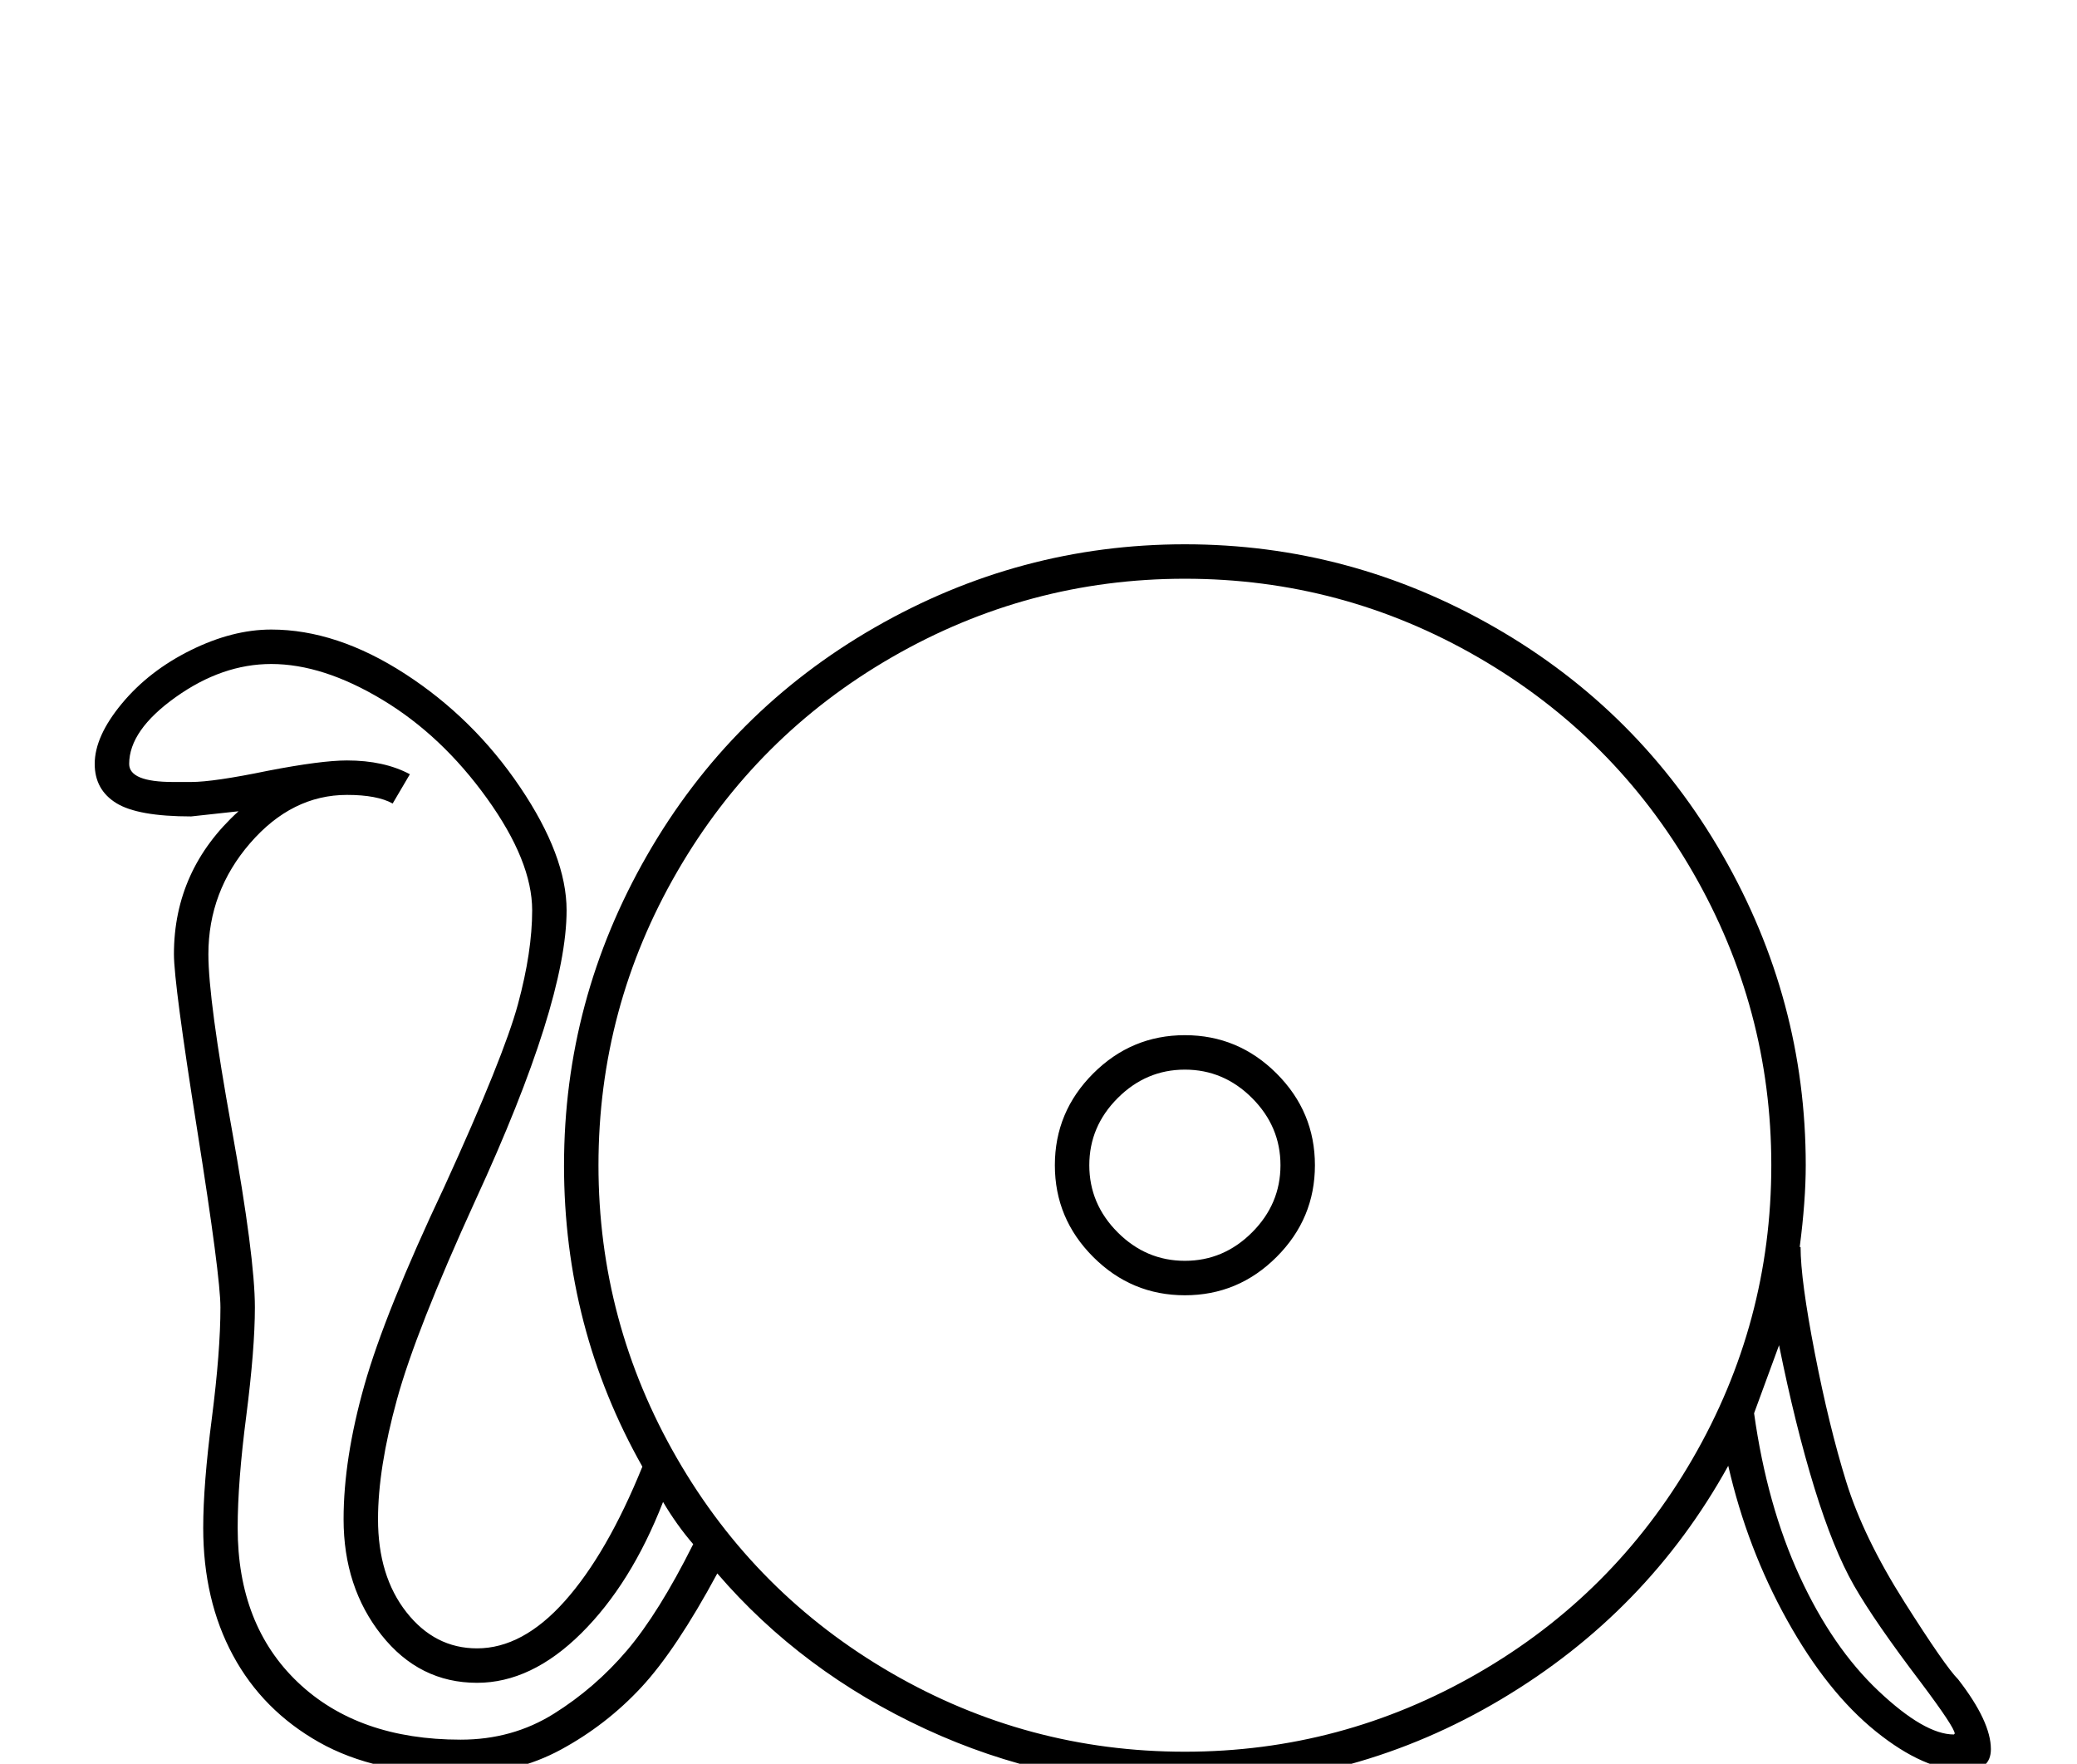 <?xml version="1.0" standalone="no"?>
<!DOCTYPE svg PUBLIC "-//W3C//DTD SVG 1.1//EN" "http://www.w3.org/Graphics/SVG/1.1/DTD/svg11.dtd" >
<svg xmlns="http://www.w3.org/2000/svg" xmlns:xlink="http://www.w3.org/1999/xlink" version="1.1" viewBox="-10 0 2412 2048">
  <g transform="scale(1, -1)" transform-origin="center">
   <path fill="currentColor"
d="M645 770q0 192 96.5 360t264.5 264.5t360 96.5t360 -96.5t264.5 -264.5t96.5 -360q0 -41 -7 -95h1q0 -38 16.5 -123t36.5 -149.5t67.5 -139.5t62.5 -90q38 -49 38 -81q0 -25 -30 -25q-47 0 -103.5 45.5t-103 129t-68.5 179.5q-94 -170 -263.5 -271t-367.5 -101
q-158 0 -301.5 66.5t-241.5 180.5q-48 -89 -88.5 -132.5t-93 -72t-116.5 -28.5q-99 0 -164.5 37t-100 101t-34.5 148q0 50 10 127q10 78 10 129q0 36 -27 206t-27 204q0 98 75 166l-55 -6q-62 0 -87 15.5t-25 45.5q0 32 31.5 70t80 62t93.5 24q76 0 155.5 -51.5
t133.5 -131.5t54 -143q0 -107 -106 -337q-69 -151 -91 -231t-22 -139q0 -66 33 -108t82 -42q53 0 102 55t90 156q-91 161 -91 350zM685 770q0 -182 91 -340t249 -249.5t341 -91.5q182 0 340 91t249.5 249t91.5 341q0 182 -91 340t-249 249.5t-341 91.5q-182 0 -340 -91
t-249.5 -249t-91.5 -341zM795 330q-19 22 -35 49q-37 -95 -95 -152.5t-121 -57.5q-67 0 -111 55.5t-44 134.5q0 70 24 155t93 231q69 151 85.5 212t16.5 109q0 57 -52.5 130t-121.5 114.5t-129 41.5q-57 0 -111 -38.5t-54 -77.5q0 -21 51 -21h21q26 0 89 13q62 12 92 12
q43 0 73 -16l-20 -34q-18 10 -53 10q-64 0 -112.5 -56t-48.5 -129q0 -53 27 -202q27 -150 27 -208q0 -48 -10 -126q-10 -77 -10 -130q0 -113 70 -179.5t189 -66.5q60 0 108 30t85 73.5t77 123.5zM1215 770q0 62 44.5 106.5t106.5 44.5t106.5 -44.5t44.5 -106.5t-44.5 -106.5
t-106.5 -44.5t-106.5 44.5t-44.5 106.5zM1255 770q0 -45 33 -78t78 -33t78 33t33 78t-33 78t-78 33t-78 -33t-33 -78zM2056 561l-29 -79q15 -107 53 -189.5t91.5 -133t87.5 -50.5l1 1q0 7 -39 59q-54 71 -78 113t-46 113.5t-41 165.5z" />
  </g>

</svg>
